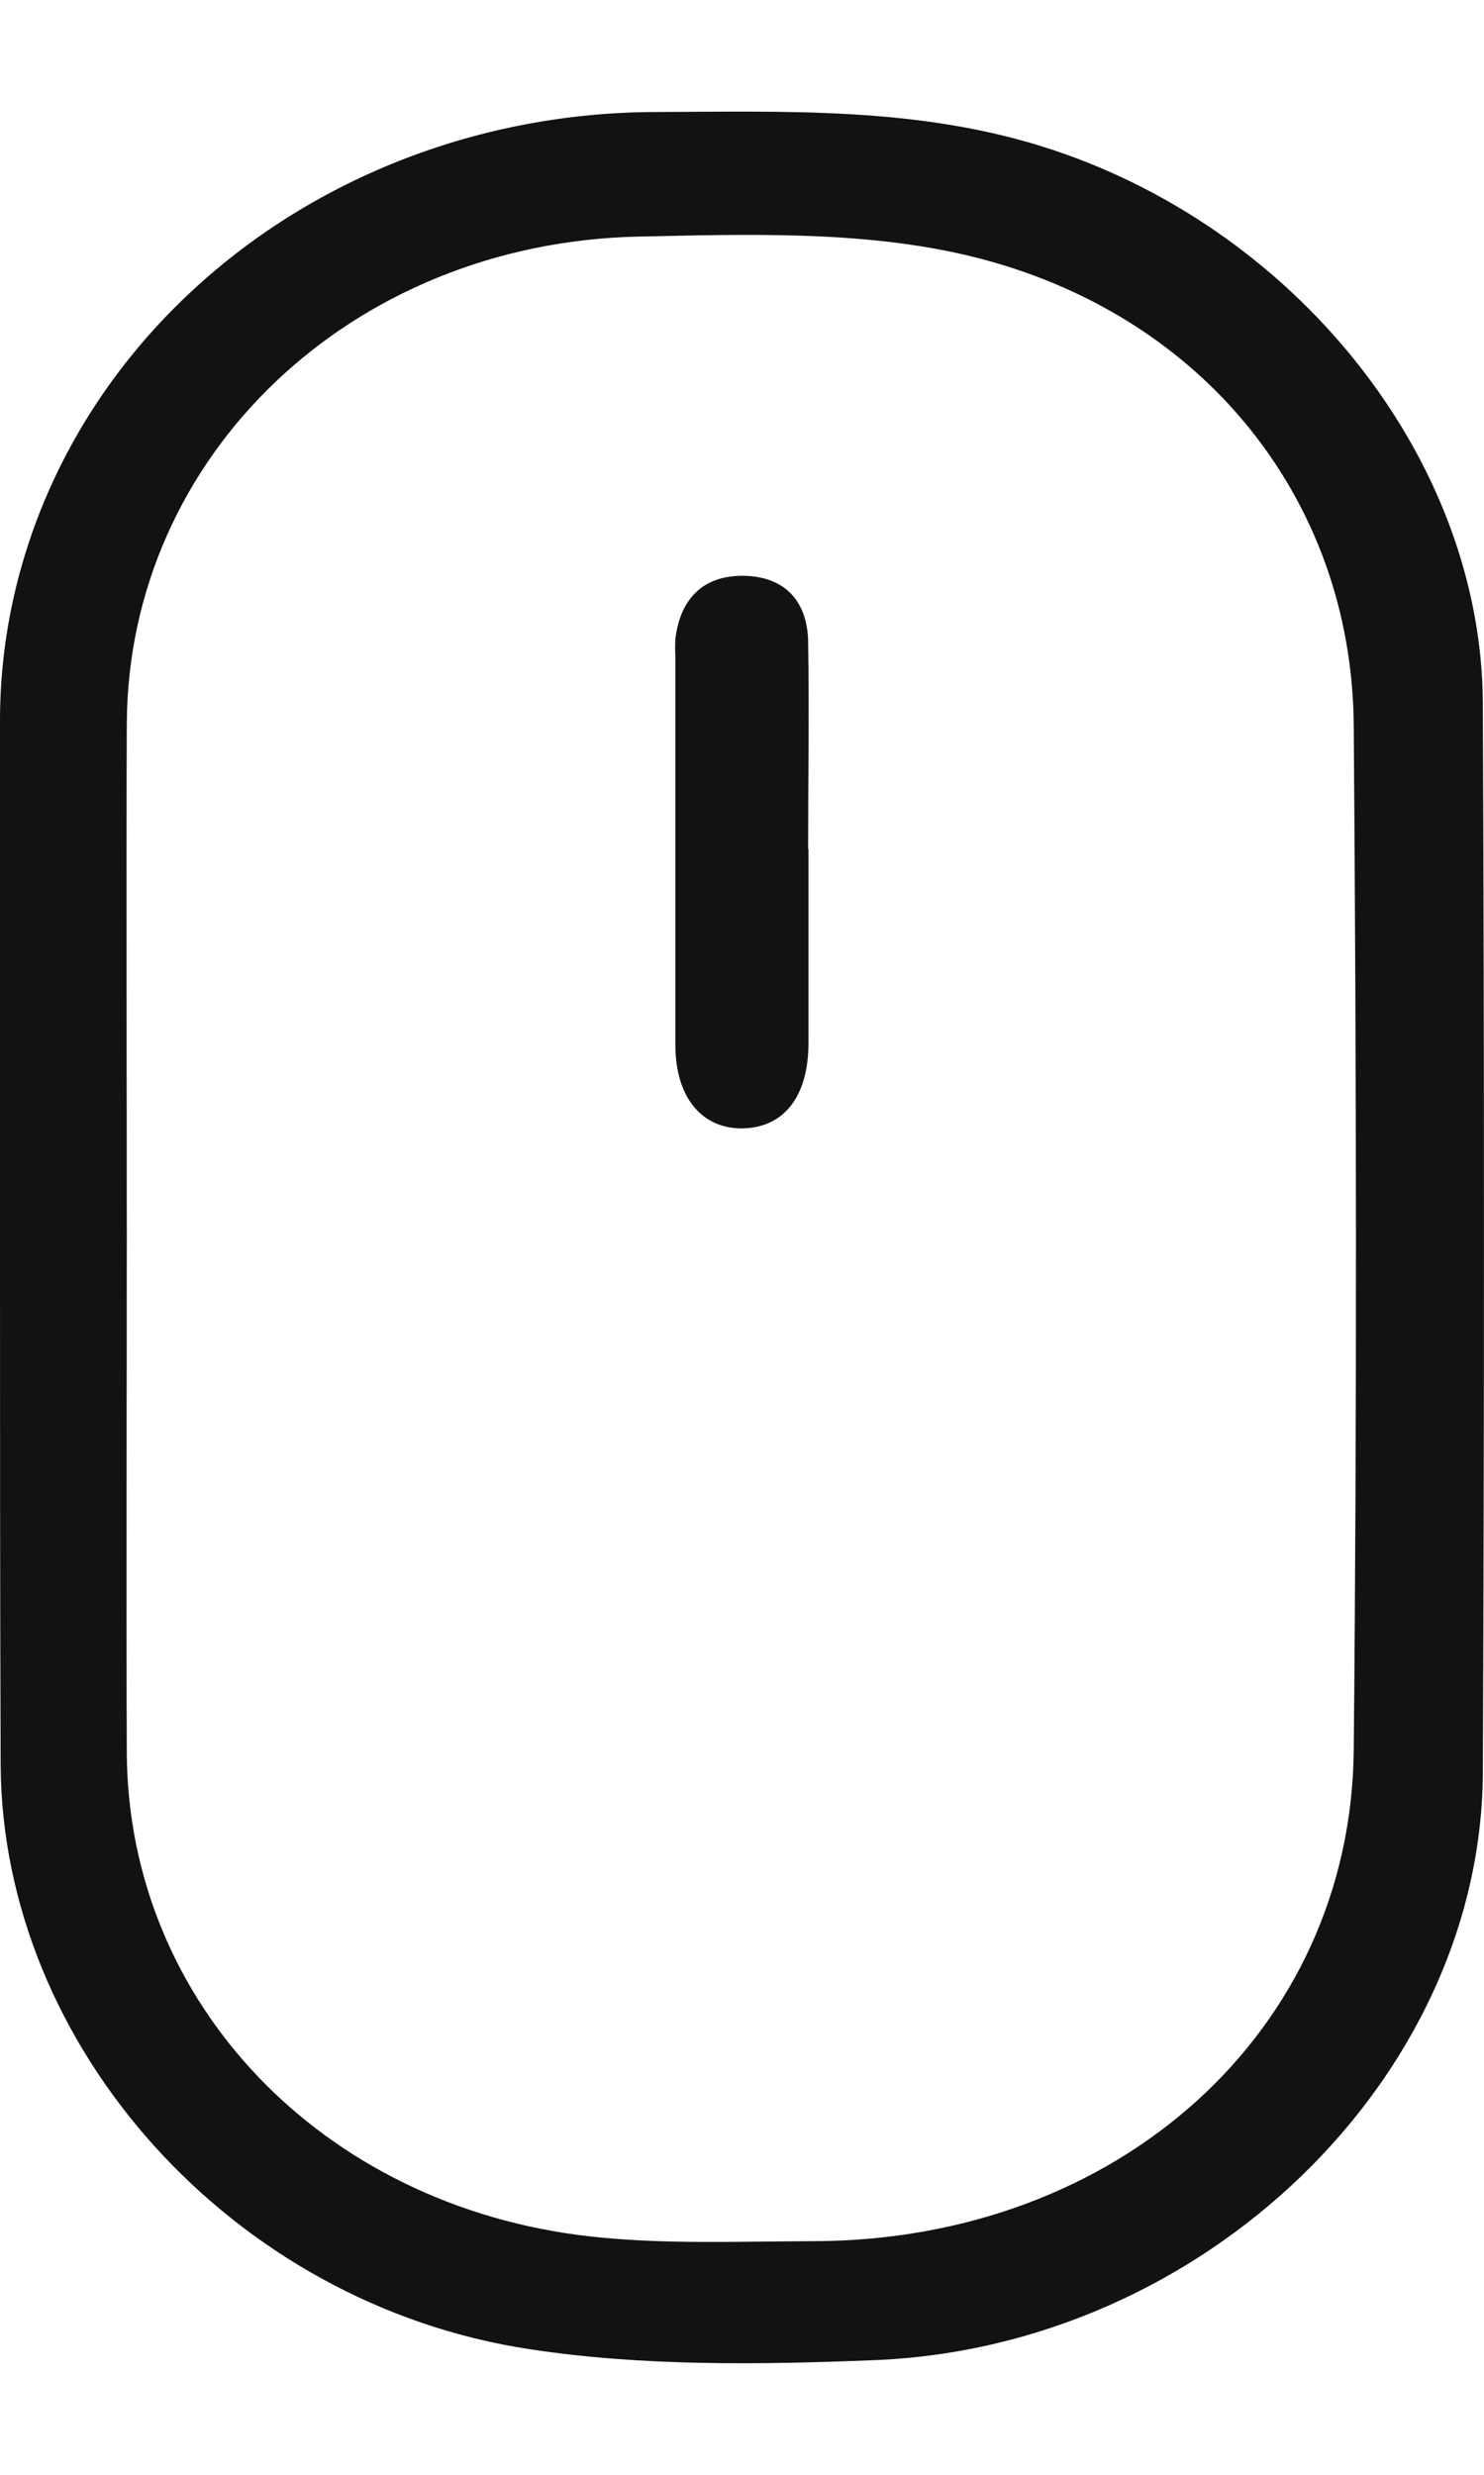 <svg width="9" height="15" viewBox="0 0 9 15" fill="none" xmlns="http://www.w3.org/2000/svg">
<path d="M0 7.498C0 6.449 0 5.4 0 4.352C0.005 3.378 0.426 2.445 1.171 1.757C1.915 1.069 2.924 0.681 3.976 0.679C4.763 0.676 5.548 0.648 6.315 0.886C7.844 1.361 8.986 2.772 8.993 4.263C9.002 6.424 9.002 8.585 8.993 10.747C8.982 12.595 7.299 14.225 5.305 14.305C4.609 14.333 3.897 14.343 3.214 14.239C1.403 13.966 0.014 12.4 0.004 10.7C0 9.632 0 8.565 0 7.498ZM0.769 7.503C0.769 8.543 0.765 9.583 0.769 10.623C0.776 12.136 1.951 13.372 3.577 13.555C4.024 13.605 4.482 13.585 4.937 13.584C6.781 13.579 8.193 12.312 8.21 10.609C8.23 8.538 8.226 6.468 8.21 4.397C8.2 3.007 7.264 1.854 5.809 1.535C5.188 1.399 4.518 1.42 3.872 1.434C2.124 1.472 0.778 2.767 0.769 4.384C0.765 5.424 0.769 6.464 0.769 7.503Z" fill="#121212"/>
<path d="M4.903 5.147C4.903 5.538 4.903 5.931 4.903 6.323C4.903 6.646 4.754 6.834 4.506 6.839C4.259 6.844 4.097 6.654 4.096 6.336C4.096 5.552 4.096 4.767 4.096 3.983C4.094 3.946 4.094 3.91 4.096 3.873C4.123 3.645 4.25 3.487 4.51 3.49C4.769 3.494 4.897 3.654 4.901 3.888C4.908 4.307 4.901 4.727 4.901 5.147H4.903Z" fill="#121212"/>
</svg>

